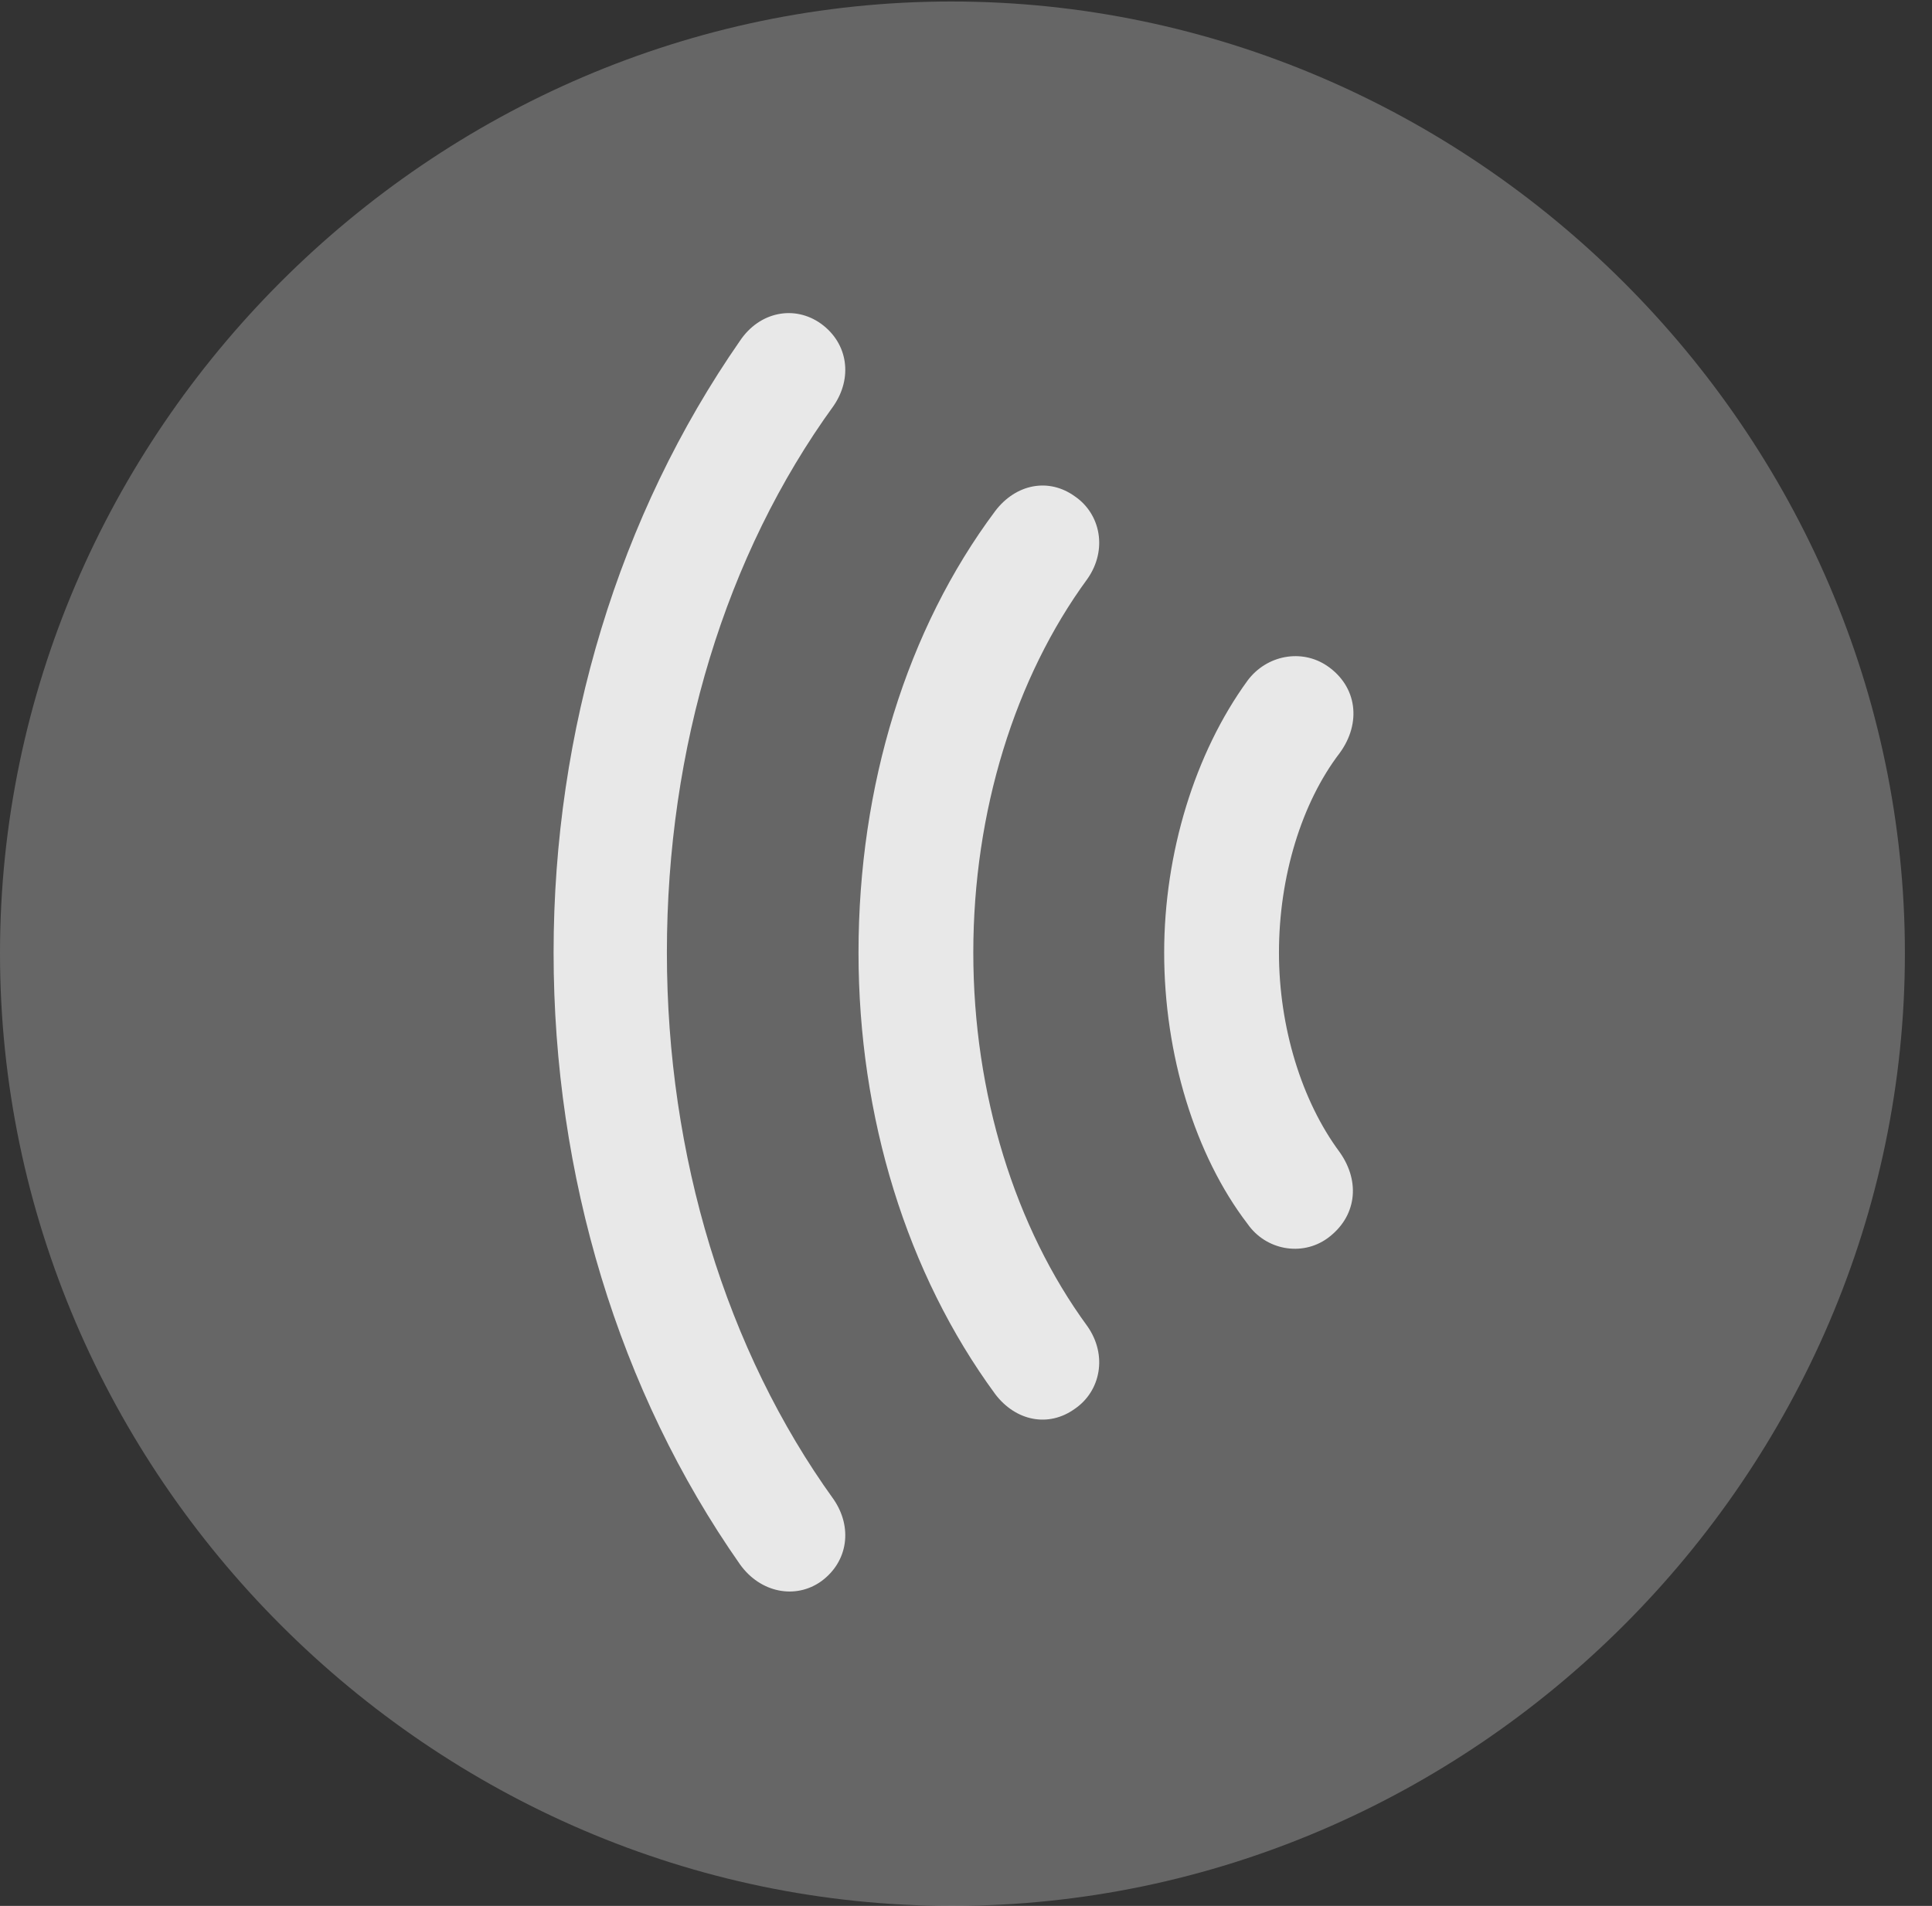 <?xml version="1.0" encoding="UTF-8"?>
<!--Generator: Apple Native CoreSVG 232.5-->
<!DOCTYPE svg
PUBLIC "-//W3C//DTD SVG 1.1//EN"
       "http://www.w3.org/Graphics/SVG/1.1/DTD/svg11.dtd">
<svg version="1.1" xmlns="http://www.w3.org/2000/svg" xmlns:xlink="http://www.w3.org/1999/xlink" width="25.801" height="25.459">
 <rect width="100%" height="100%" fill="#333333" stroke="none"/>
 <g>
  <rect height="25.459" opacity="0" width="25.801" x="0" y="0"/>
  <path d="M12.715 25.459C19.678 25.459 25.439 19.697 25.439 12.734C25.439 5.781 19.668 0.02 12.705 0.02C5.752 0.02 0 5.781 0 12.734C0 19.697 5.762 25.459 12.715 25.459Z" fill="#ffffff" fill-opacity="0.25"/>
  <path d="M7.393 12.725C7.393 9.756 8.262 6.885 9.883 4.551C10.146 4.16 10.615 4.072 10.967 4.326C11.328 4.59 11.387 5.049 11.133 5.42C9.688 7.412 8.906 9.99 8.906 12.725C8.906 15.44 9.697 18.037 11.133 20.029C11.387 20.4 11.328 20.859 10.967 21.123C10.625 21.367 10.156 21.279 9.883 20.898C8.262 18.584 7.393 15.703 7.393 12.725Z" fill="#ffffff" fill-opacity="0.85"/>
  <path d="M11.465 12.725C11.465 10.498 12.109 8.408 13.291 6.826C13.565 6.465 14.004 6.377 14.355 6.631C14.697 6.865 14.795 7.344 14.521 7.734C13.555 9.053 12.998 10.84 12.998 12.725C12.998 14.609 13.555 16.396 14.521 17.715C14.795 18.105 14.697 18.584 14.355 18.818C14.004 19.072 13.565 18.984 13.291 18.623C12.109 17.012 11.465 14.922 11.465 12.725Z" fill="#ffffff" fill-opacity="0.85"/>
  <path d="M15.547 12.725C15.547 11.396 15.957 10.059 16.66 9.092C16.914 8.75 17.383 8.662 17.725 8.896C18.125 9.17 18.184 9.658 17.891 10.059C17.383 10.723 17.08 11.709 17.08 12.725C17.08 13.721 17.383 14.707 17.891 15.391C18.174 15.791 18.115 16.26 17.725 16.543C17.383 16.787 16.904 16.699 16.66 16.348C15.957 15.43 15.547 14.082 15.547 12.725Z" fill="#ffffff" fill-opacity="0.85"/>
 </g>
</svg>
